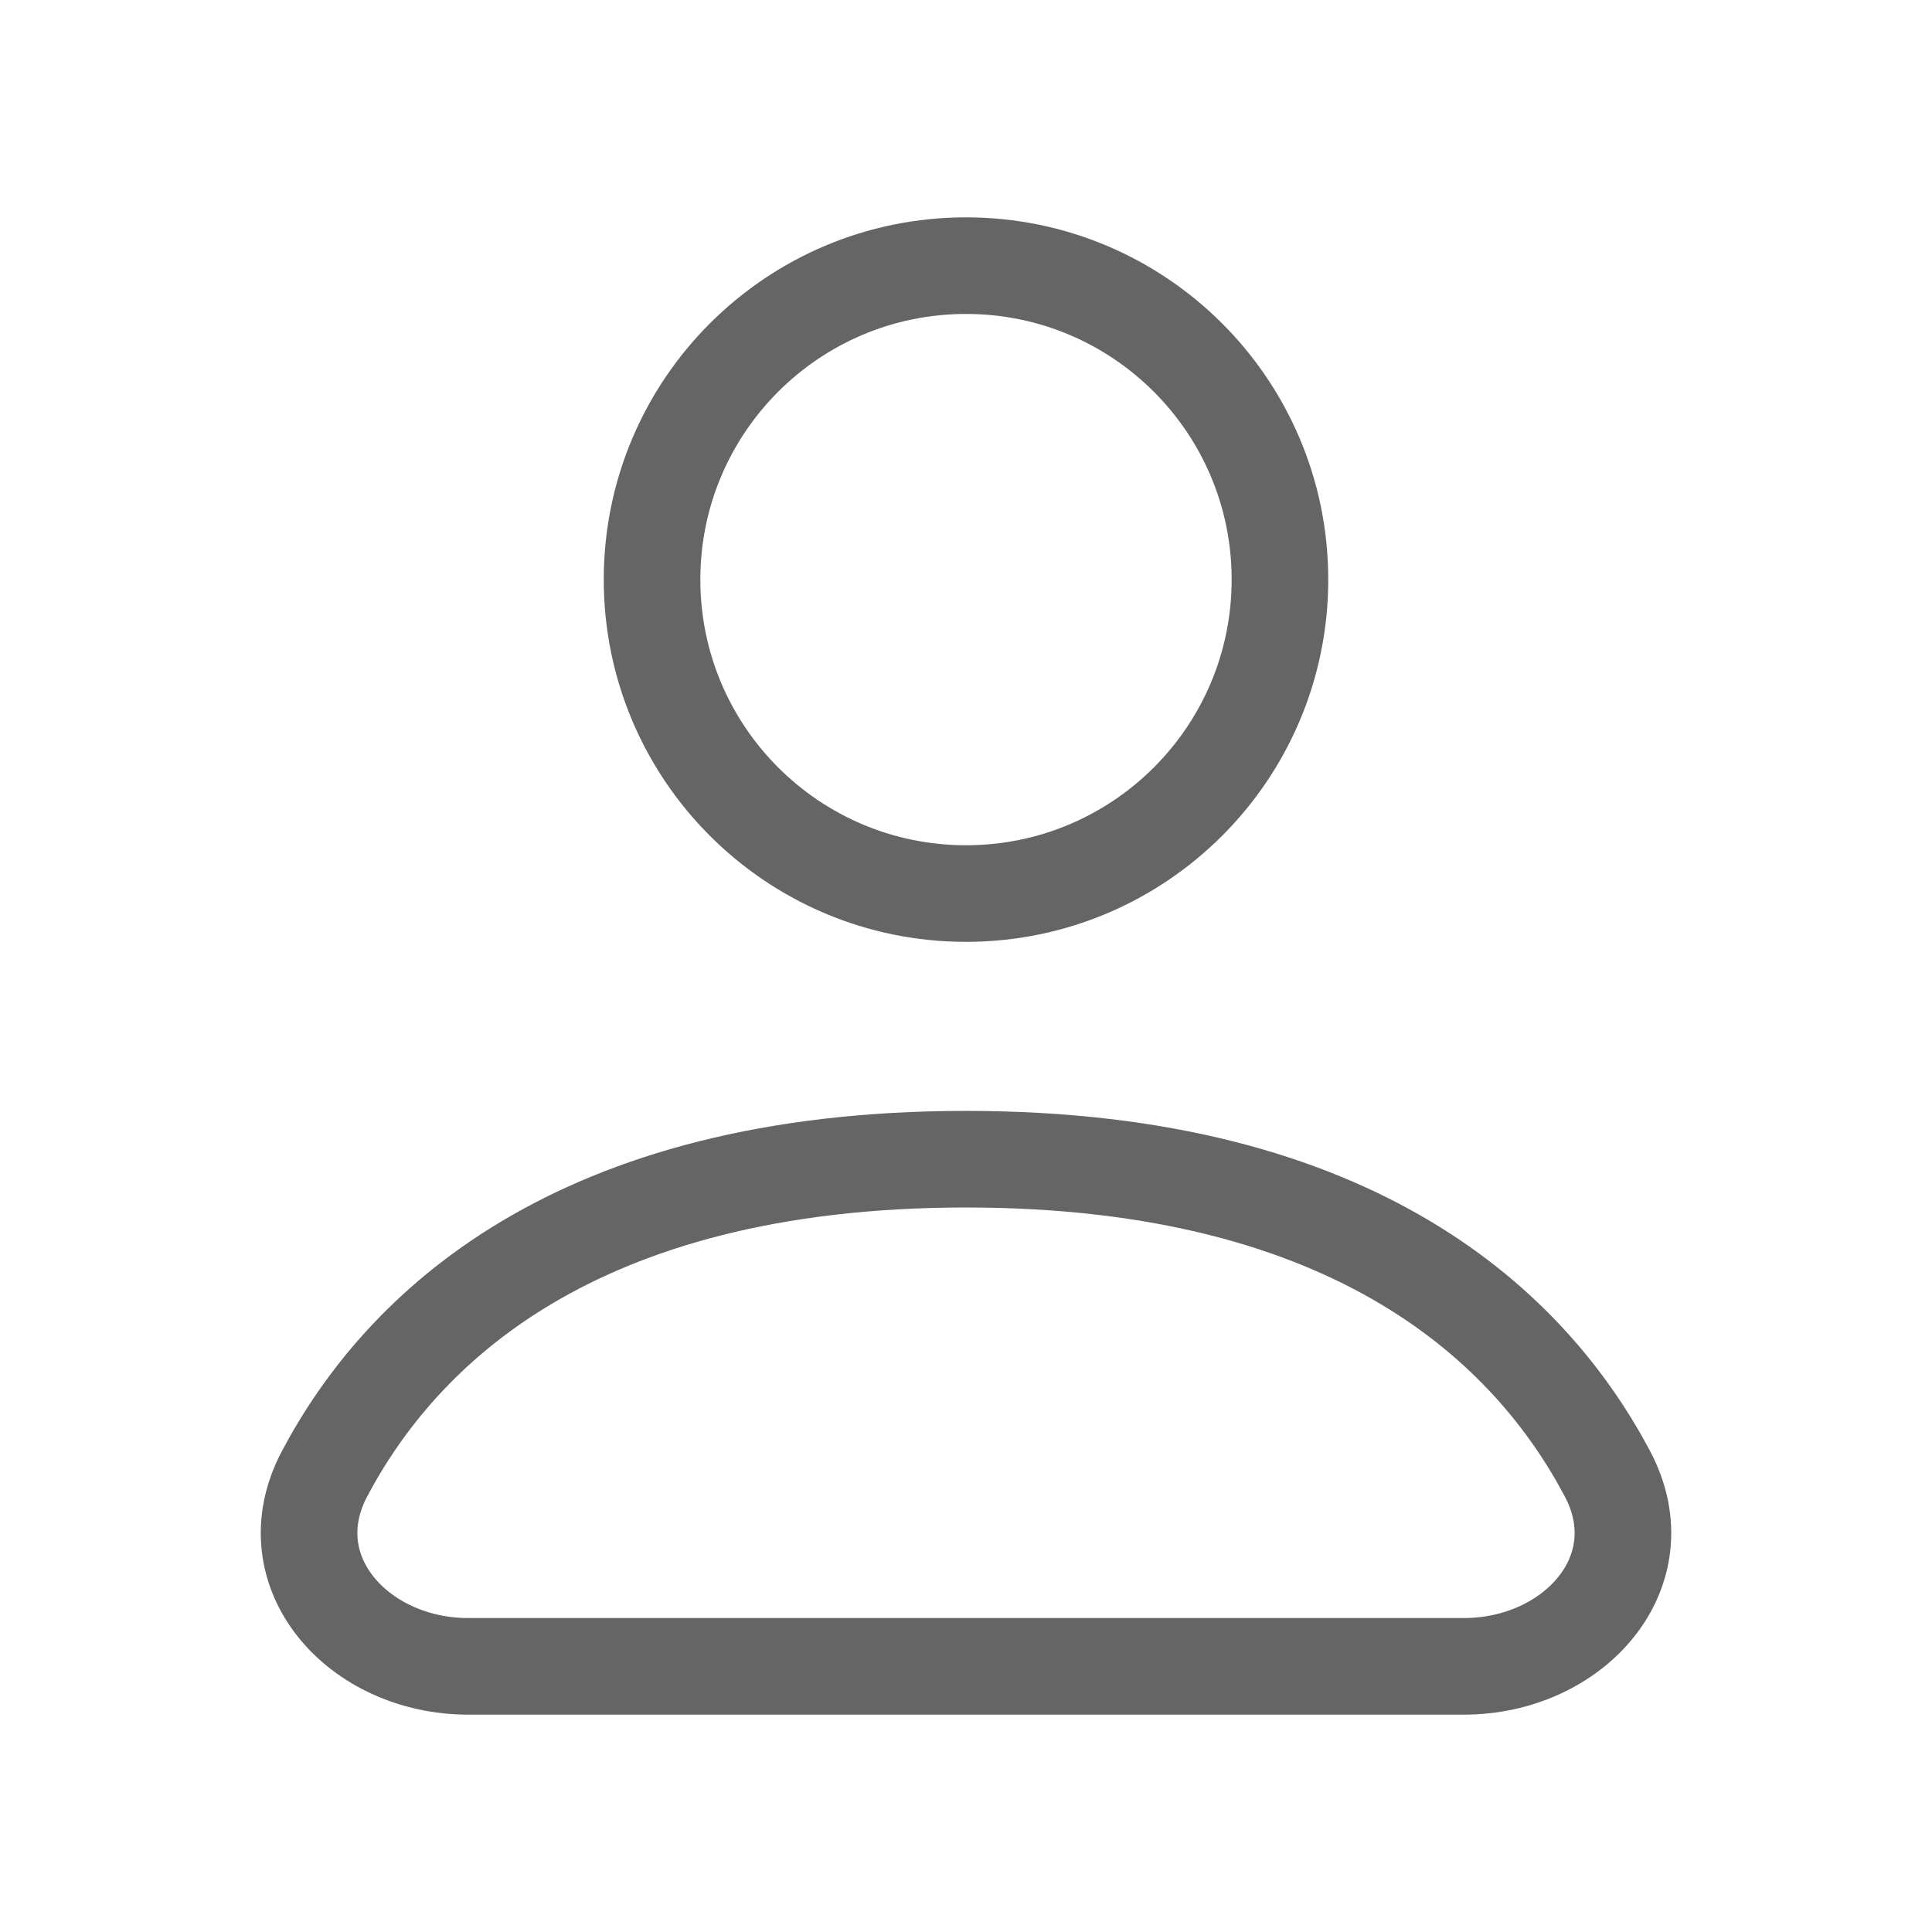 <svg width="20" height="20" viewBox="0 0 20 20" fill="none" xmlns="http://www.w3.org/2000/svg">
<path d="M13.25 6C13.25 7.795 11.795 9.25 10 9.25C8.205 9.25 6.75 7.795 6.75 6C6.75 4.205 8.205 2.75 10 2.75C11.795 2.75 13.25 4.205 13.25 6Z" stroke="#656565" stroke-linecap="round" stroke-linejoin="round"/>
<path d="M4.848 17.25H15.152C16.294 17.25 17.174 16.268 16.641 15.258C15.856 13.773 14.068 12 10 12C5.932 12 4.144 13.773 3.359 15.258C2.826 16.268 3.706 17.25 4.848 17.25Z" stroke="#656565" stroke-linecap="round" stroke-linejoin="round"/>
</svg>
